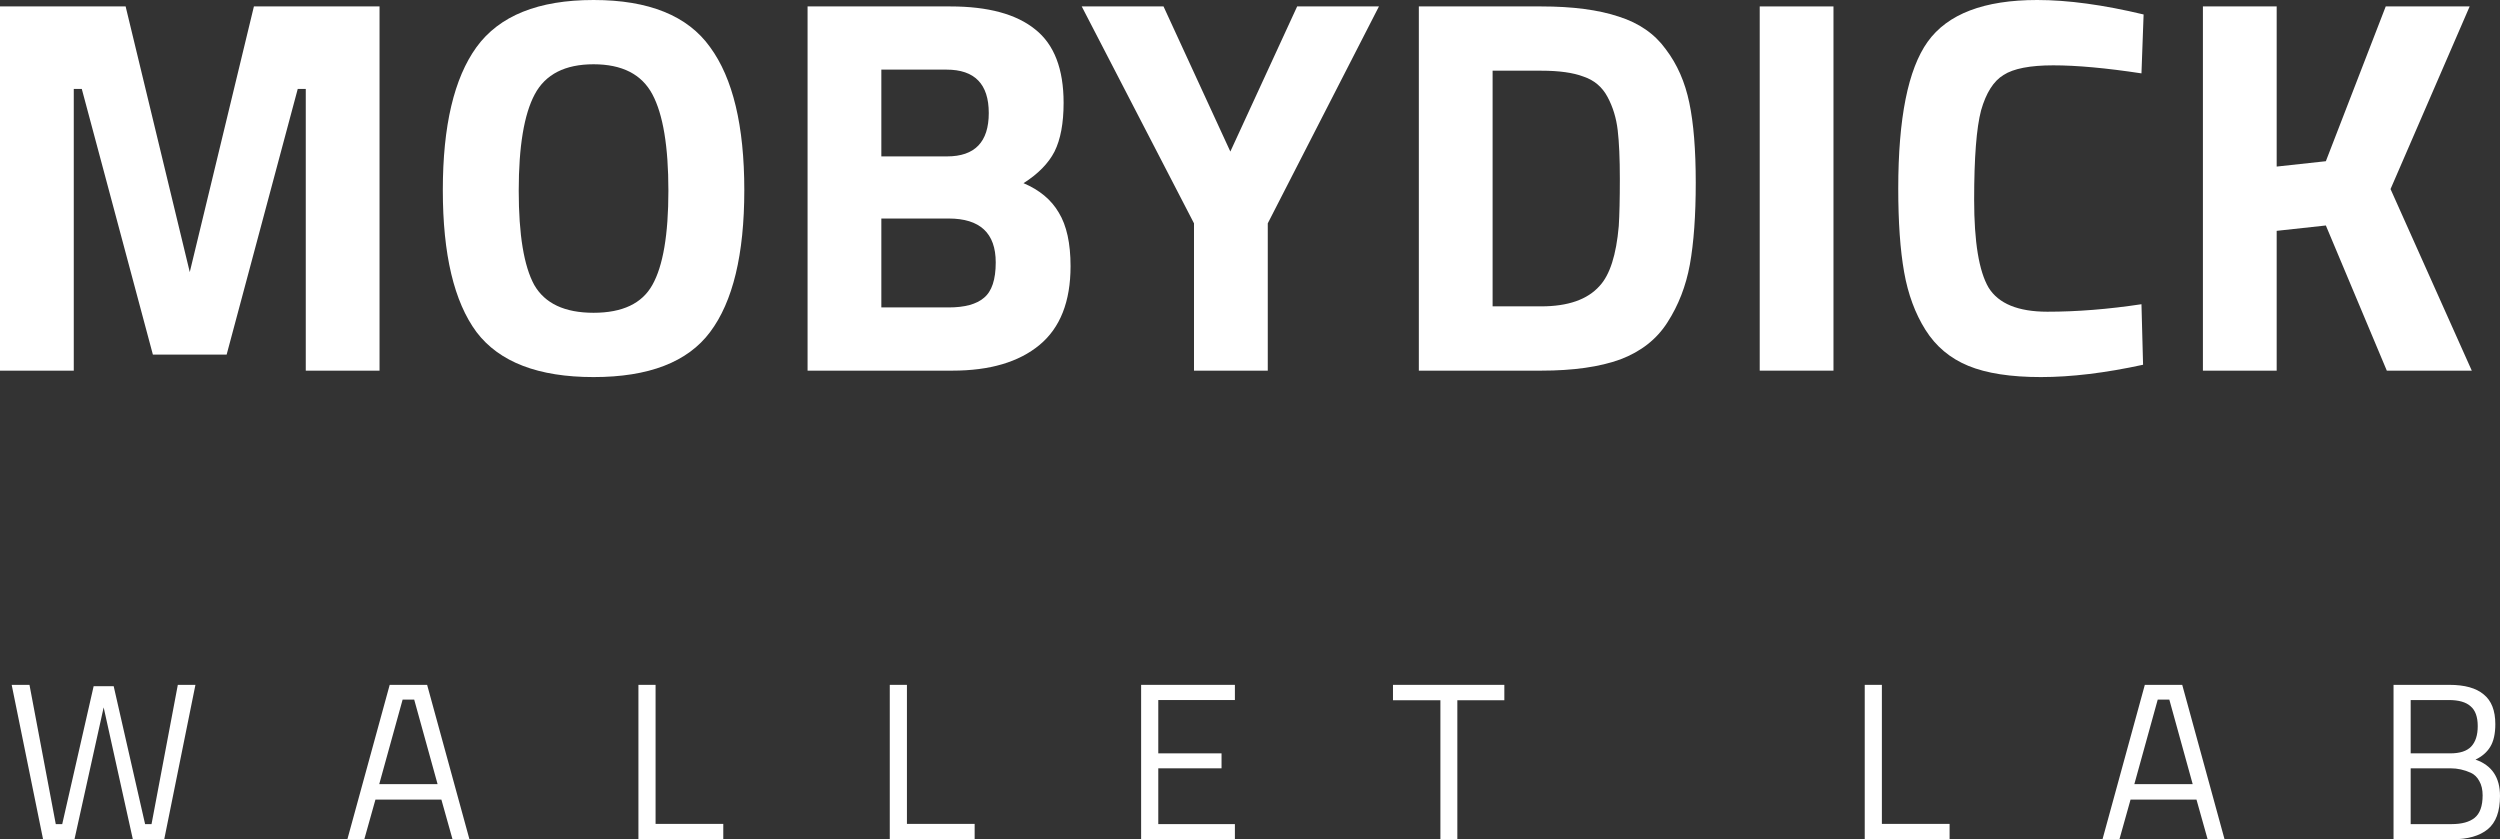 <svg width="140" height="47" viewBox="0 0 140 47" fill="none" xmlns="http://www.w3.org/2000/svg">
<rect x="0" y="0" width="140" height="47" fill="#333333" stroke="none"/>
<path d="M0 20.756V0.36H7.035L10.627 15.237L14.219 0.36H21.254V20.756H17.123V4.979H16.674L12.692 19.856H8.561L4.58 4.979H4.131V20.756H0Z" fill="white"/>
<path d="M29.917 15.957C30.515 16.996 31.623 17.516 33.239 17.516C34.856 17.516 35.953 16.996 36.532 15.957C37.131 14.897 37.43 13.137 37.43 10.678C37.43 8.198 37.131 6.399 36.532 5.279C35.934 4.159 34.836 3.599 33.239 3.599C31.643 3.599 30.545 4.159 29.947 5.279C29.348 6.399 29.049 8.198 29.049 10.678C29.049 13.137 29.338 14.897 29.917 15.957ZM39.765 18.596C38.508 20.276 36.333 21.116 33.239 21.116C30.146 21.116 27.961 20.276 26.684 18.596C25.426 16.896 24.798 14.247 24.798 10.648C24.798 7.048 25.426 4.379 26.684 2.639C27.961 0.88 30.146 0 33.239 0C36.333 0 38.508 0.88 39.765 2.639C41.042 4.379 41.681 7.048 41.681 10.648C41.681 14.247 41.042 16.896 39.765 18.596Z" fill="white"/>
<path d="M45.224 0.36H53.216C55.331 0.36 56.918 0.79 57.976 1.65C59.033 2.489 59.562 3.859 59.562 5.759C59.562 6.899 59.392 7.808 59.053 8.488C58.714 9.148 58.135 9.738 57.317 10.258C58.215 10.638 58.874 11.188 59.293 11.908C59.732 12.627 59.951 13.627 59.951 14.907C59.951 16.886 59.373 18.356 58.215 19.316C57.058 20.276 55.431 20.756 53.336 20.756H45.224V0.36ZM53.126 12.237H49.355V17.216H53.126C54.024 17.216 54.683 17.036 55.102 16.677C55.541 16.317 55.761 15.657 55.761 14.697C55.761 13.057 54.882 12.237 53.126 12.237ZM53.007 3.899H49.355V8.758H53.036C54.593 8.758 55.371 7.948 55.371 6.329C55.371 4.709 54.583 3.899 53.007 3.899Z" fill="white"/>
<path d="M70.995 20.756H66.864V12.507L60.577 0.36H65.157L68.899 8.488L72.641 0.36H77.221L70.995 12.507V20.756Z" fill="white"/>
<path d="M86.31 20.756H79.455V0.36H86.31C88.067 0.36 89.513 0.55 90.651 0.93C91.788 1.29 92.666 1.9 93.285 2.759C93.924 3.599 94.363 4.599 94.602 5.759C94.842 6.899 94.962 8.388 94.962 10.228C94.962 12.067 94.852 13.597 94.632 14.817C94.413 16.017 93.994 17.096 93.375 18.056C92.776 18.996 91.898 19.686 90.741 20.126C89.583 20.546 88.106 20.756 86.31 20.756ZM90.651 12.657C90.691 12.017 90.711 11.138 90.711 10.018C90.711 8.878 90.671 7.968 90.591 7.288C90.511 6.609 90.322 5.989 90.022 5.429C89.723 4.869 89.274 4.489 88.675 4.289C88.097 4.069 87.308 3.959 86.31 3.959H83.586V17.156H86.31C87.807 17.156 88.895 16.776 89.573 16.017C90.152 15.397 90.511 14.277 90.651 12.657Z" fill="white"/>
<path d="M98.544 20.756V0.36H102.675V20.756H98.544Z" fill="white"/>
<path d="M120.012 20.426C117.896 20.886 115.99 21.116 114.294 21.116C112.598 21.116 111.241 20.906 110.223 20.486C109.205 20.066 108.407 19.396 107.828 18.476C107.249 17.556 106.85 16.477 106.631 15.237C106.411 13.997 106.302 12.437 106.302 10.558C106.302 6.619 106.85 3.879 107.948 2.34C109.066 0.78 111.111 0 114.085 0C115.801 0 117.786 0.27 120.042 0.81L119.922 4.109C117.946 3.809 116.3 3.659 114.983 3.659C113.685 3.659 112.757 3.839 112.199 4.199C111.64 4.539 111.221 5.199 110.941 6.179C110.682 7.158 110.552 8.828 110.552 11.188C110.552 13.547 110.822 15.187 111.361 16.107C111.919 17.006 113.017 17.456 114.653 17.456C116.31 17.456 118.066 17.316 119.922 17.036L120.012 20.426Z" fill="white"/>
<path d="M127.494 20.756H123.363V0.36H127.494V9.328L130.248 9.028L133.601 0.36H138.301L133.87 10.588L138.42 20.756H133.661L130.248 12.627L127.494 12.927V20.756Z" fill="white"/>
<path d="M0.654 38.352H1.651L3.123 46.15H3.485L5.244 38.427H6.366L8.125 46.15H8.486L9.958 38.352H10.944L9.197 47H7.439L5.805 39.614L4.171 47H2.412L0.654 38.352Z" fill="white"/>
<path d="M19.453 47L21.823 38.352H23.919L26.289 47H25.341L24.717 44.776H21.025L20.401 47H19.453ZM22.547 39.177L21.237 43.913H24.505L23.195 39.177H22.547Z" fill="white"/>
<path d="M40.504 47H35.752V38.352H36.712V46.138H40.504V47Z" fill="white"/>
<path d="M54.58 47H49.827V38.352H50.788V46.138H54.58V47Z" fill="white"/>
<path d="M63.903 47V38.352H69.154V39.202H64.864V42.188H68.406V43.026H64.864V46.15H69.154V47H63.903Z" fill="white"/>
<path d="M78.007 39.214V38.352H84.243V39.214H81.611V47H80.663V39.214H78.007Z" fill="white"/>
<path d="M109.177 47H104.425V38.352H105.385V46.138H109.177V47Z" fill="white"/>
<path d="M117.74 47L120.11 38.352H122.205L124.575 47H123.627L123.003 44.776H119.311L118.688 47H117.74ZM120.833 39.177L119.523 43.913H122.791L121.482 39.177H120.833Z" fill="white"/>
<path d="M134.038 38.352H137.169C138.025 38.352 138.665 38.531 139.089 38.889C139.522 39.239 139.738 39.793 139.738 40.551C139.738 41.093 139.642 41.518 139.451 41.826C139.268 42.126 138.994 42.364 138.628 42.538C139.543 42.855 140 43.534 140 44.575C140 45.442 139.771 46.063 139.314 46.438C138.857 46.812 138.196 47 137.331 47H134.038V38.352ZM137.231 43.026H134.998V46.15H137.293C137.859 46.15 138.287 46.033 138.578 45.8C138.877 45.559 139.027 45.138 139.027 44.538C139.027 44.221 138.965 43.955 138.84 43.738C138.724 43.522 138.566 43.367 138.366 43.276C138 43.109 137.622 43.026 137.231 43.026ZM137.131 39.202H134.998V42.188H137.219C137.751 42.188 138.137 42.063 138.379 41.814C138.628 41.555 138.753 41.172 138.753 40.664C138.753 40.147 138.62 39.776 138.354 39.552C138.096 39.318 137.688 39.202 137.131 39.202Z" fill="white"/>
</svg>
